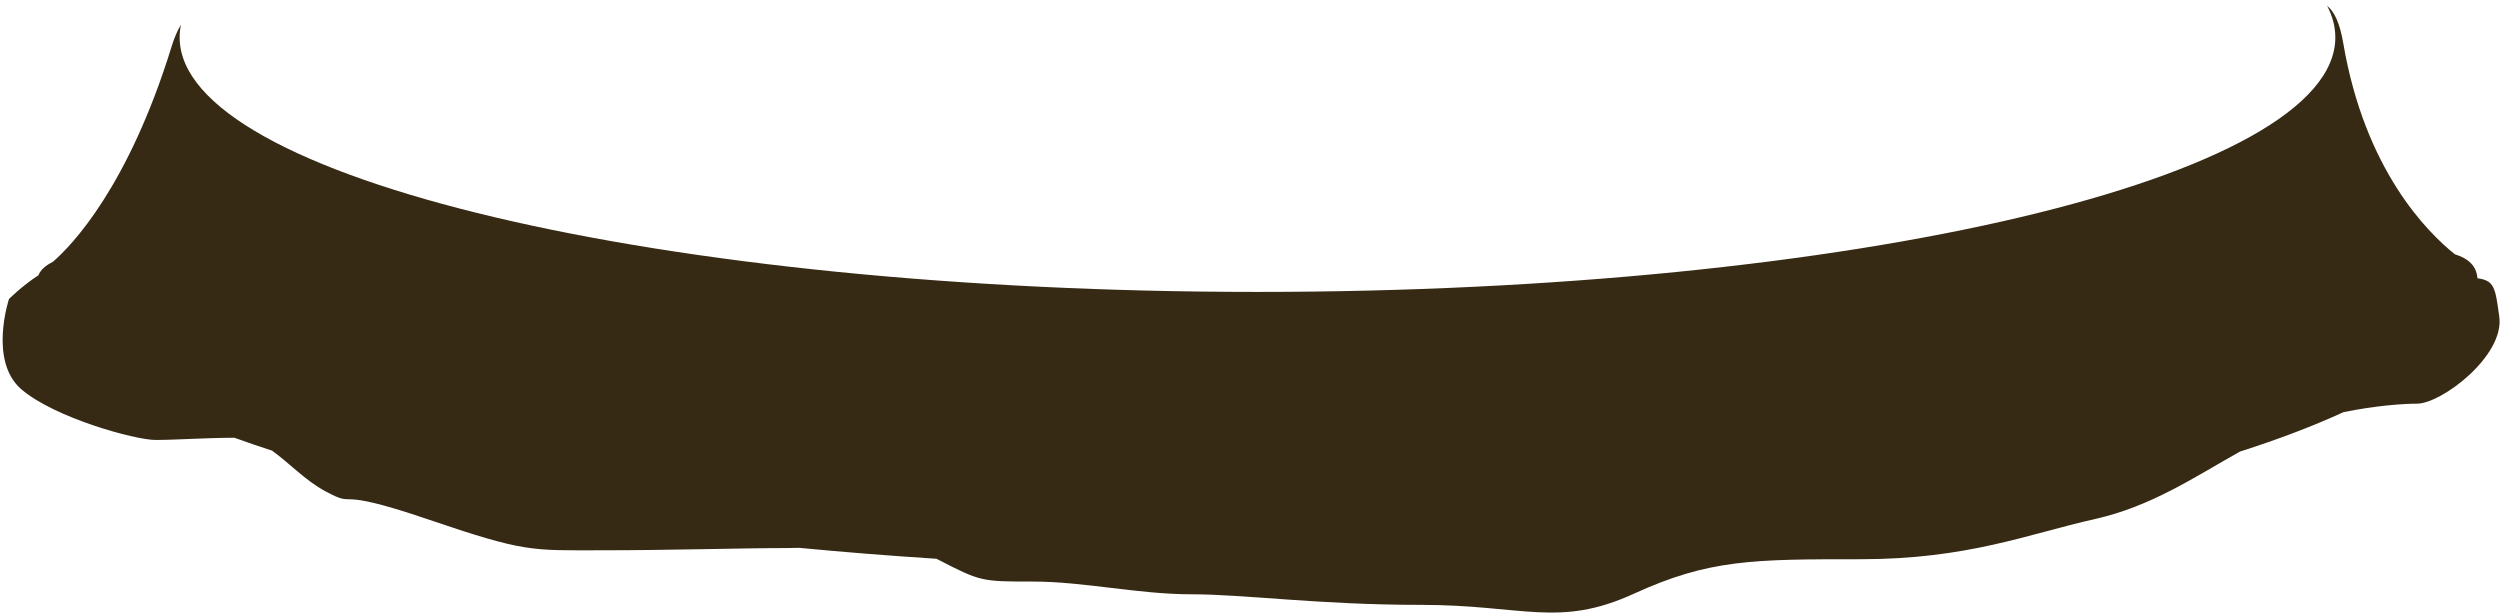 <?xml version="1.0" encoding="UTF-8" standalone="no"?>
<svg width="334px" height="82px" viewBox="0 0 334 82" version="1.1" xmlns="http://www.w3.org/2000/svg" xmlns:xlink="http://www.w3.org/1999/xlink">
    <!-- Generator: Sketch 3.6.1 (26313) - http://www.bohemiancoding.com/sketch -->
    <title>Combined Shape</title>
    <desc>Created with Sketch.</desc>
    <defs></defs>
    <g id="Page-1" stroke="none" stroke-width="1" fill="none" fill-rule="evenodd">
        <path d="M310.901,0.778 C311.865,1.529 312.609,3.113 313.055,5.74 C315.932,22.674 324.254,31.008 327.976,33.973 C329.813,34.537 330.866,35.559 330.988,37.177 C333.31,37.475 333.371,38.533 333.902,42.293 C334.642,47.525 326.195,53.931 322.912,53.931 C321.077,53.931 317.334,54.19 313.08,55.068 C309.065,56.914 304.436,58.674 299.257,60.332 C293.159,63.745 287.434,67.648 279.895,69.341 C270.941,71.351 262.89,74.713 248.564,74.713 C234.239,74.713 228.348,74.713 218.292,79.318 C208.236,83.924 203.5,80.81 189.836,80.81 C176.173,80.81 166.339,79.397 159.177,79.397 C152.014,79.397 144.851,77.697 137.975,77.697 C131.098,77.697 131.007,77.697 125.233,74.713 C125.194,74.693 125.156,74.673 125.117,74.654 C118.838,74.25 112.71,73.761 106.757,73.19 C106.199,73.209 105.657,73.221 105.133,73.221 C99.164,73.221 89.602,73.519 80.246,73.519 C70.891,73.519 70.177,73.817 57.046,69.341 C43.914,64.864 47.989,68.043 43.512,65.656 C40.761,64.188 38.608,61.814 36.338,60.202 C34.598,59.64 32.921,59.066 31.31,58.482 C27.114,58.501 23.488,58.779 20.794,58.779 C18.005,58.779 7.248,55.795 2.85,52.006 C-1.548,48.217 1.198,39.952 1.198,39.952 C1.198,39.952 2.867,38.249 5.133,36.778 C5.399,36.079 6.062,35.478 7.072,34.975 C9.635,32.745 17.151,24.945 22.945,6.157 C23.294,5.025 23.707,4.077 24.178,3.295 C24.06,3.86 24,4.428 24,5 C24,23.778 88.471,39 168,39 C247.529,39 312,23.778 312,5 C312,3.57 311.626,2.161 310.901,0.778 Z" id="Combined-Shape" fill="#372A15"></path>
    </g>
</svg>